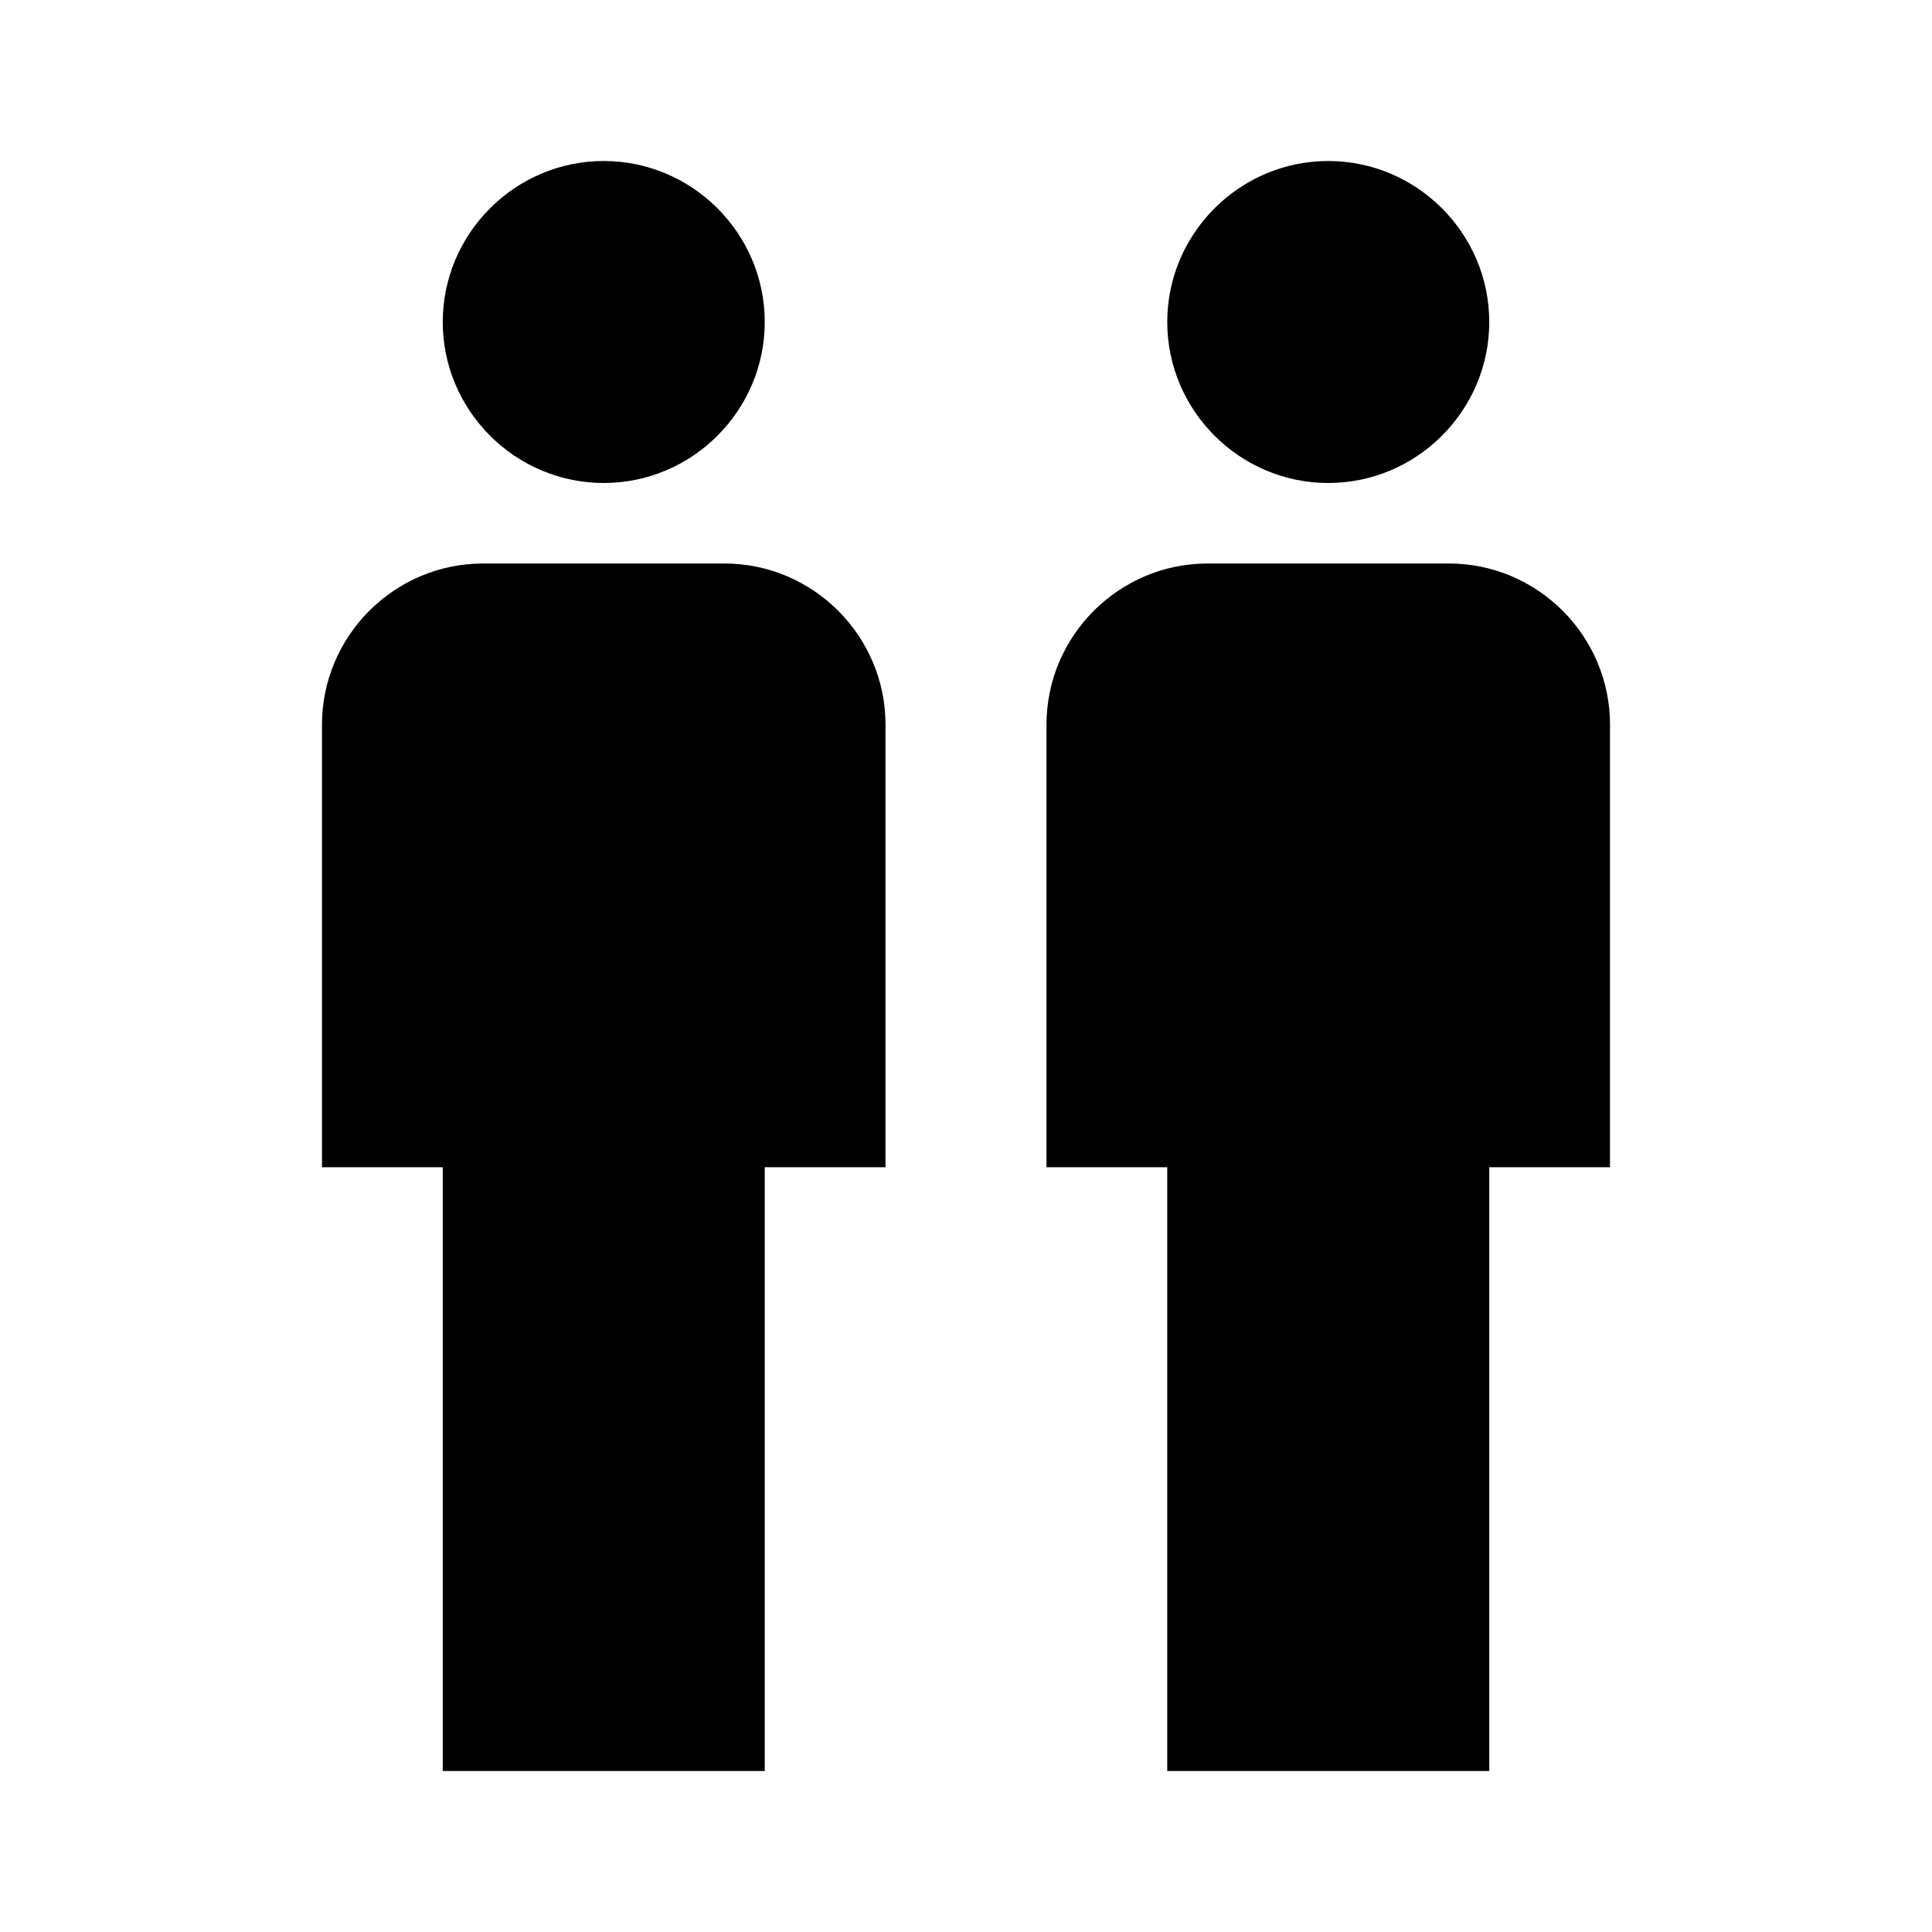 <svg xmlns="http://www.w3.org/2000/svg" baseProfile="full" viewBox="0 0 24.00 24.00"><path d="M7.5 2c1.1 0 2 .9 2 2s-.9 2-2 2-2-.9-2-2 .9-2 2-2zM6 7h3c1.1 0 2 .9 2 2v5.5H9.5V22h-4v-7.5H4V9c0-1.1.9-2 2-2zm10.5-5c1.1 0 2 .9 2 2s-.9 2-2 2-2-.9-2-2 .9-2 2-2zM15 7h3c1.1 0 2 .9 2 2v5.5h-1.5V22h-4v-7.5H13V9c0-1.1.9-2 2-2z"/></svg>